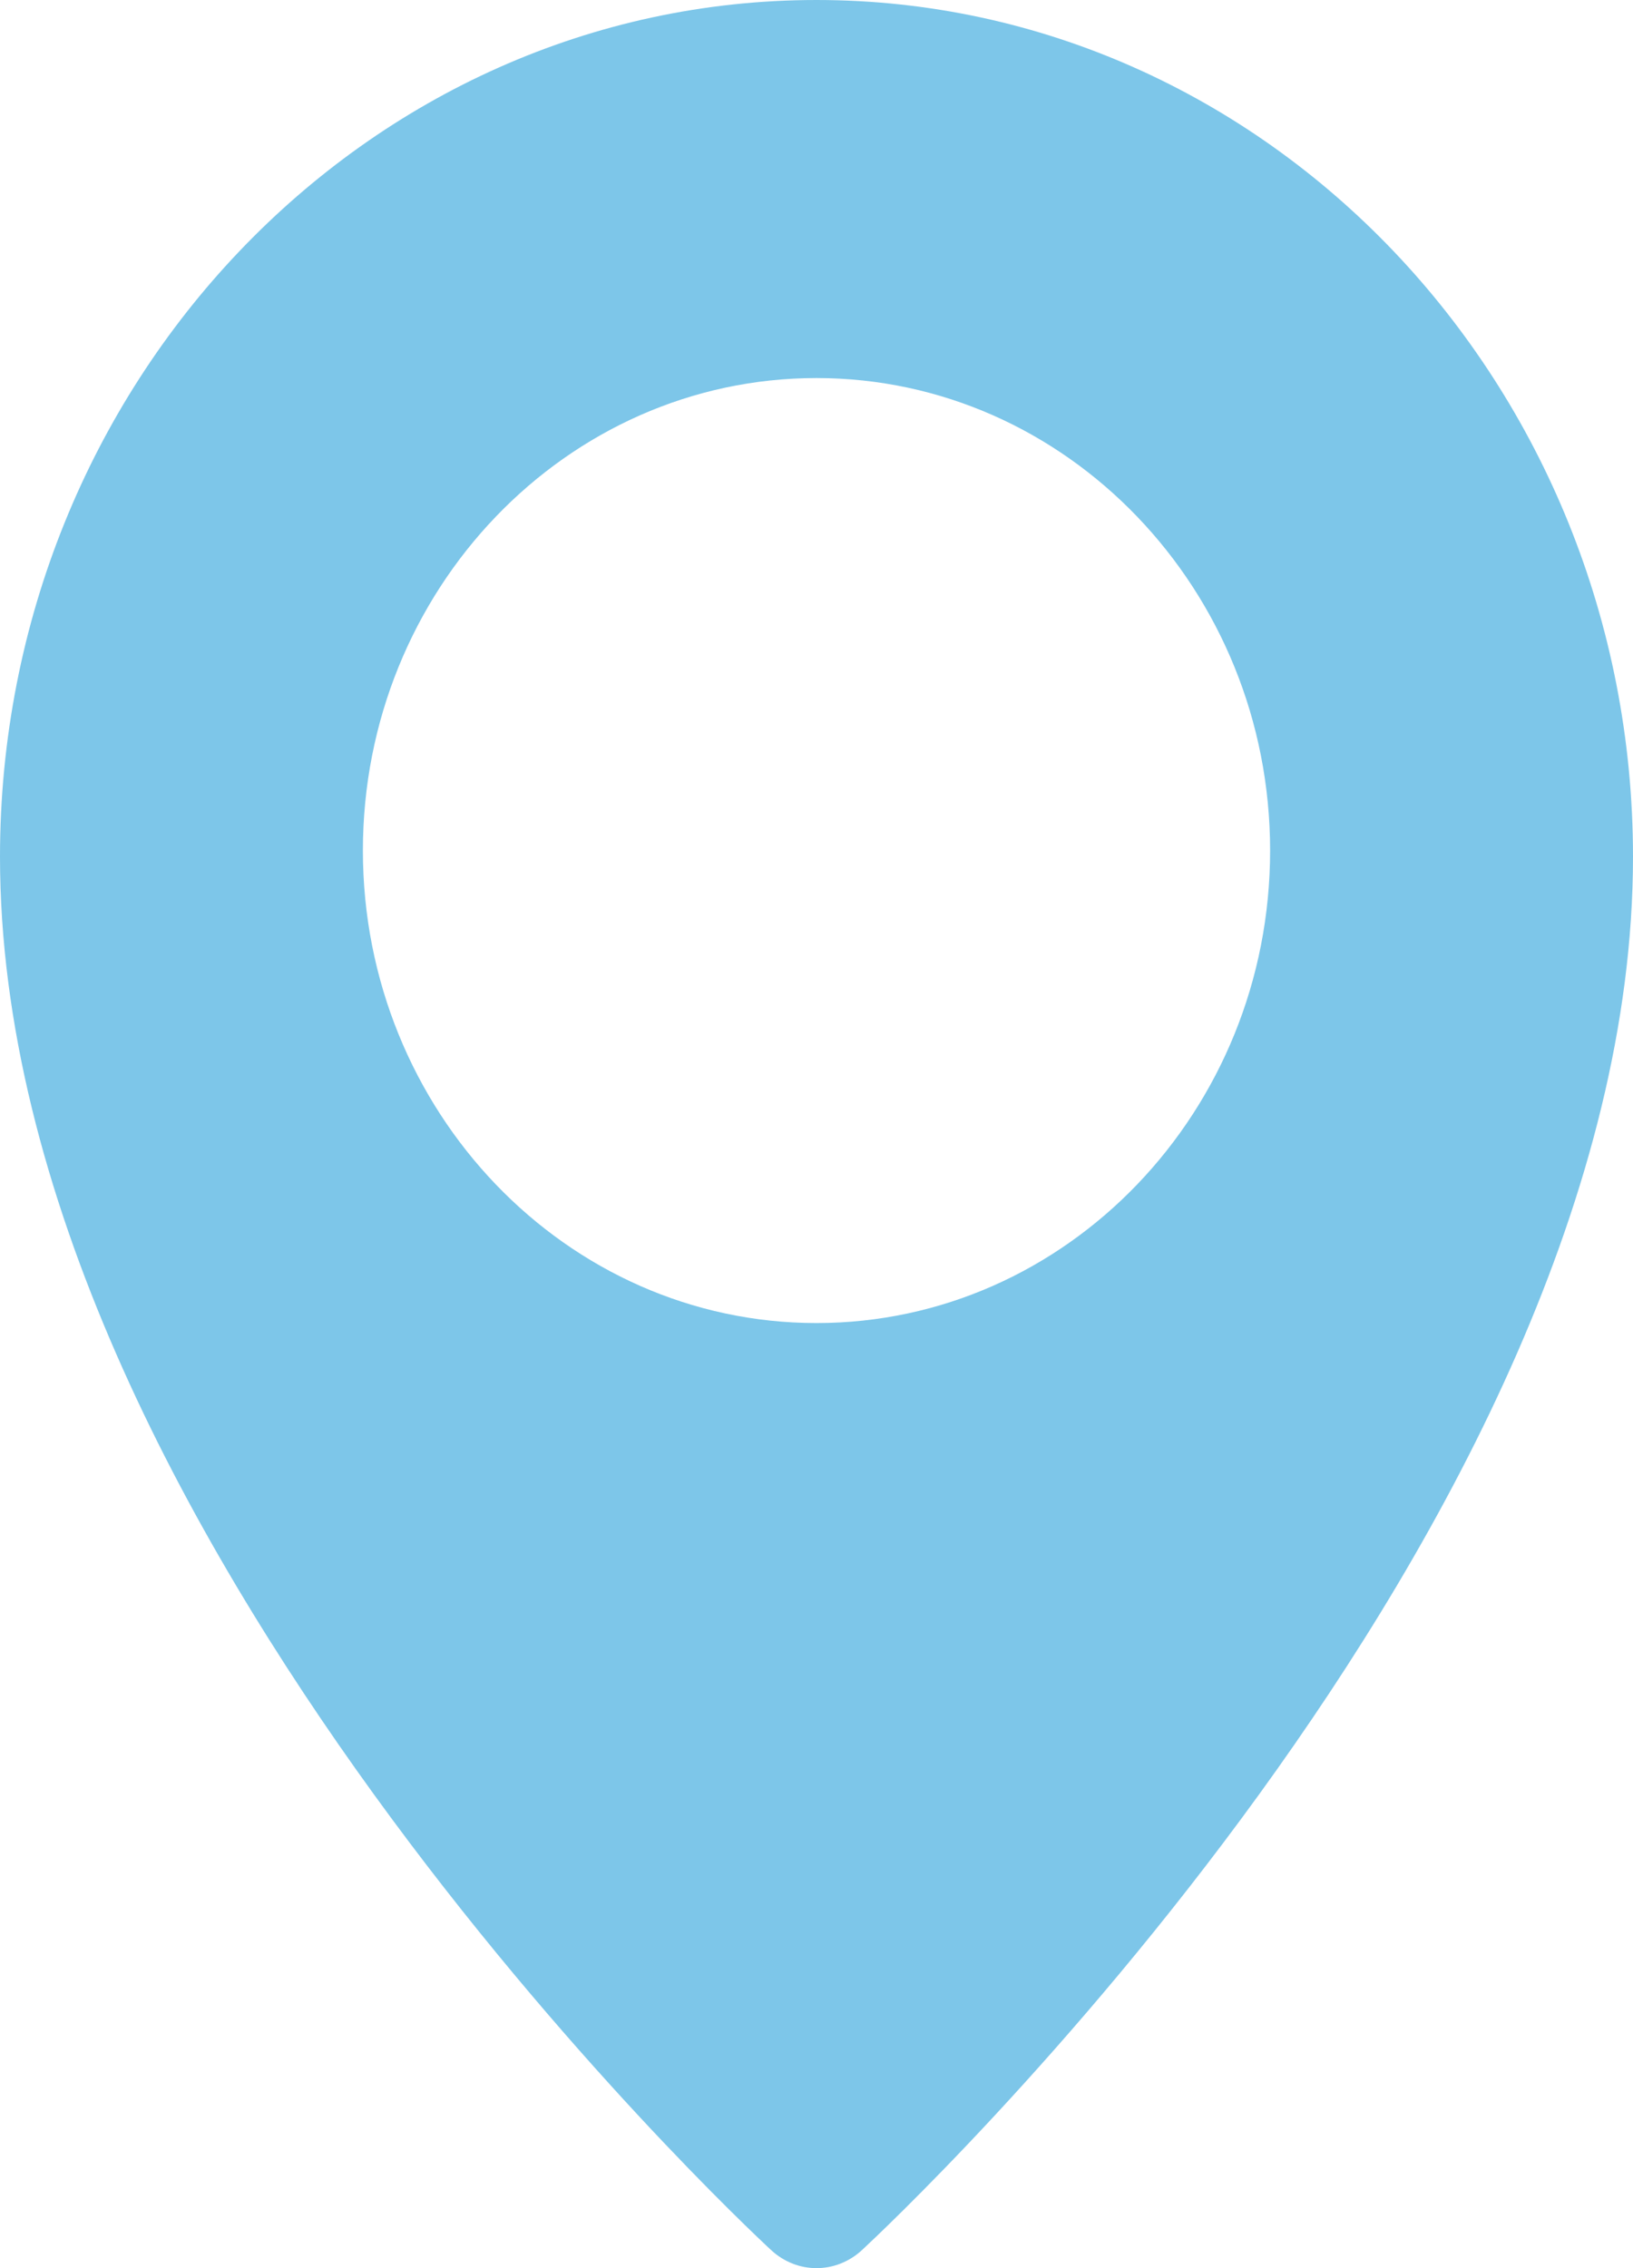 <svg width="18" height="25" viewBox="0 0 18 25" fill="none" xmlns="http://www.w3.org/2000/svg">
<path d="M9 0C4.038 0 0 4.235 0 9.443C0 16.842 8.154 24.481 8.501 24.802C8.644 24.934 8.822 25 9 25C9.178 25 9.356 24.934 9.499 24.803C9.846 24.481 18 16.842 18 9.443C18 4.235 13.962 0 9 0ZM9 14.583C6.243 14.583 4 12.247 4 9.375C4 6.503 6.243 4.167 9 4.167C11.757 4.167 14 6.503 14 9.375C14 12.247 11.757 14.583 9 14.583Z" fill="#7DC6E9"/>
</svg>
